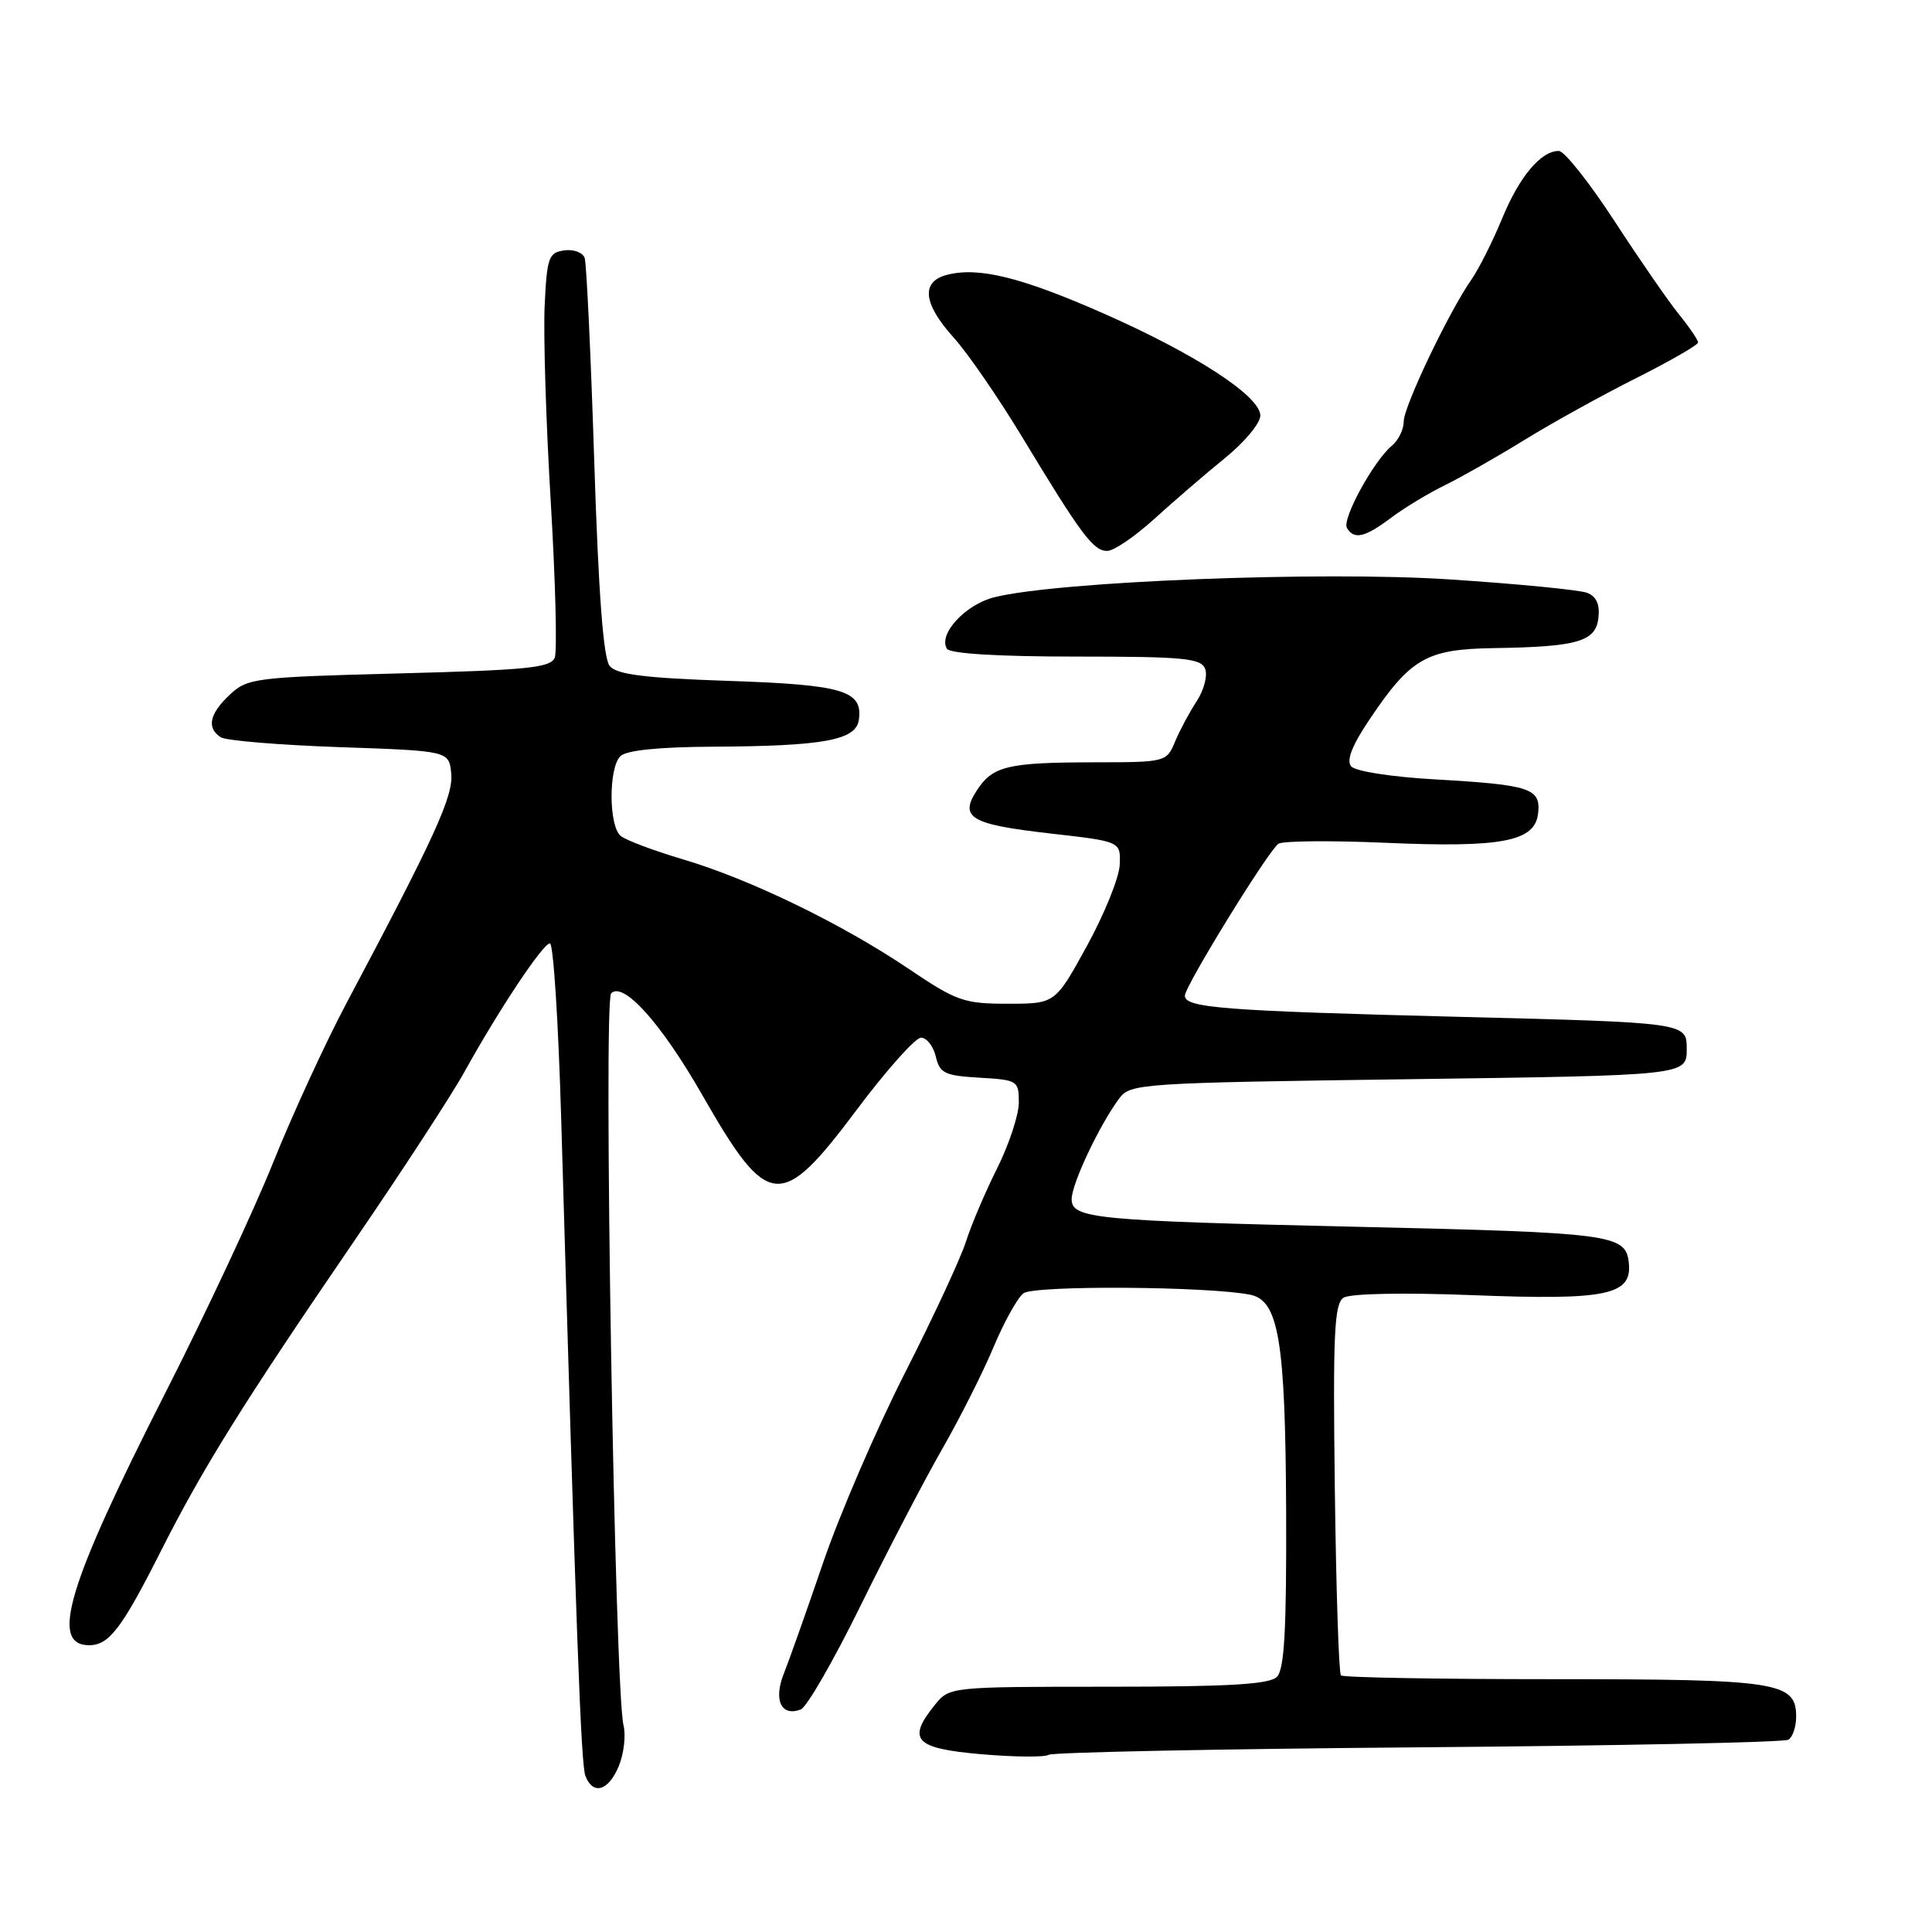 <?xml version="1.0" encoding="UTF-8" standalone="no"?>
<!DOCTYPE svg PUBLIC "-//W3C//DTD SVG 1.1//EN" "http://www.w3.org/Graphics/SVG/1.1/DTD/svg11.dtd" >
<svg xmlns="http://www.w3.org/2000/svg" xmlns:xlink="http://www.w3.org/1999/xlink" version="1.1" viewBox="0 0 256 256">
 <g >
 <path fill="currentColor"
d=" M 81.99 234.02 C 82.67 232.38 82.95 229.95 82.62 228.62 C 81.46 224.02 79.92 132.68 80.98 131.62 C 82.60 130.00 87.62 135.60 93.04 145.07 C 101.80 160.37 103.43 160.52 113.56 147.00 C 117.47 141.78 121.29 137.50 122.04 137.50 C 122.79 137.50 123.67 138.62 124.00 140.00 C 124.52 142.22 125.17 142.53 129.79 142.80 C 134.84 143.09 135.00 143.20 135.00 146.08 C 135.00 147.72 133.71 151.63 132.14 154.78 C 130.56 157.93 128.70 162.30 128.00 164.50 C 127.31 166.70 123.65 174.57 119.87 182.00 C 116.10 189.43 111.25 200.68 109.09 207.00 C 106.93 213.32 104.58 219.96 103.87 221.74 C 102.46 225.26 103.51 227.51 106.11 226.51 C 106.90 226.21 110.46 220.03 114.02 212.78 C 117.59 205.53 122.44 196.20 124.82 192.05 C 127.20 187.90 130.27 181.80 131.65 178.50 C 133.03 175.20 134.81 171.99 135.61 171.37 C 136.99 170.29 160.17 170.44 165.67 171.56 C 169.44 172.33 170.32 177.64 170.42 200.19 C 170.48 215.95 170.19 221.19 169.20 222.19 C 168.21 223.19 162.86 223.50 146.86 223.50 C 125.96 223.50 125.81 223.52 123.91 225.86 C 120.13 230.53 121.18 231.67 129.99 232.44 C 134.38 232.82 138.42 232.86 138.96 232.52 C 139.51 232.19 161.55 231.74 187.95 231.53 C 214.34 231.32 236.40 230.87 236.97 230.52 C 237.54 230.17 238.00 228.80 238.00 227.48 C 238.00 222.86 235.66 222.50 205.84 222.50 C 190.62 222.50 177.95 222.28 177.68 222.00 C 177.40 221.72 177.04 210.56 176.87 197.19 C 176.61 176.69 176.80 172.74 178.03 171.95 C 178.89 171.40 185.91 171.26 195.00 171.61 C 212.99 172.32 216.32 171.62 215.82 167.26 C 215.39 163.57 213.60 163.33 180.00 162.56 C 145.01 161.76 142.00 161.47 142.00 158.89 C 142.00 156.86 145.72 148.99 148.34 145.50 C 149.78 143.58 151.31 143.48 186.67 143.00 C 223.50 142.50 223.50 142.50 223.50 139.00 C 223.50 135.50 223.50 135.50 193.50 134.74 C 162.23 133.95 157.00 133.55 157.00 131.94 C 157.00 130.67 168.07 112.70 169.40 111.80 C 169.98 111.42 176.31 111.36 183.47 111.67 C 198.98 112.35 203.37 111.51 203.80 107.82 C 204.20 104.46 202.83 104.00 190.25 103.28 C 184.38 102.95 179.58 102.20 179.03 101.54 C 178.38 100.75 179.16 98.75 181.49 95.30 C 186.92 87.22 189.02 86.02 197.88 85.88 C 209.05 85.71 211.44 85.02 211.80 81.87 C 212.01 80.09 211.53 79.03 210.30 78.55 C 209.31 78.17 201.07 77.36 192.00 76.77 C 175.02 75.66 140.16 77.03 131.75 79.14 C 127.91 80.10 124.29 84.04 125.47 85.96 C 125.88 86.61 132.22 87.00 142.59 87.00 C 156.88 87.00 159.15 87.22 159.69 88.63 C 160.03 89.52 159.53 91.43 158.59 92.88 C 157.64 94.32 156.34 96.74 155.71 98.25 C 154.57 100.98 154.48 101.00 145.03 101.01 C 133.49 101.03 131.57 101.49 129.45 104.71 C 127.07 108.35 128.59 109.24 139.25 110.45 C 148.50 111.50 148.50 111.50 148.37 114.58 C 148.30 116.27 146.35 121.10 144.03 125.33 C 139.82 133.00 139.82 133.00 133.54 133.00 C 127.73 133.00 126.75 132.66 120.38 128.36 C 111.52 122.39 99.36 116.49 90.50 113.87 C 86.65 112.73 82.94 111.33 82.25 110.77 C 80.66 109.47 80.62 101.78 82.20 100.20 C 82.98 99.42 87.26 98.98 94.45 98.94 C 109.11 98.87 113.41 98.08 113.80 95.40 C 114.36 91.51 111.75 90.73 96.48 90.22 C 85.40 89.84 81.73 89.38 80.79 88.25 C 79.95 87.23 79.31 78.82 78.74 61.14 C 78.29 47.04 77.72 34.91 77.47 34.18 C 77.21 33.45 75.99 33.00 74.75 33.18 C 72.70 33.47 72.47 34.11 72.17 40.50 C 71.99 44.35 72.35 56.06 72.98 66.52 C 73.60 76.98 73.84 86.25 73.51 87.13 C 72.99 88.48 69.93 88.79 52.89 89.23 C 33.76 89.73 32.78 89.86 30.45 92.05 C 27.74 94.59 27.35 96.46 29.25 97.69 C 29.94 98.14 37.02 98.72 45.00 99.00 C 59.50 99.50 59.50 99.50 59.79 102.50 C 60.08 105.50 57.64 110.84 45.87 133.00 C 43.10 138.22 38.75 147.68 36.21 154.00 C 33.68 160.32 27.24 174.08 21.91 184.56 C 8.96 210.03 6.56 218.00 11.81 218.00 C 14.45 218.00 16.13 215.80 21.33 205.50 C 26.94 194.41 32.22 185.95 47.00 164.34 C 53.33 155.09 59.87 145.05 61.55 142.01 C 66.11 133.78 71.95 125.00 72.87 125.00 C 73.32 125.00 73.99 135.46 74.36 148.25 C 76.37 217.18 76.98 233.79 77.57 235.32 C 78.57 237.92 80.63 237.31 81.99 234.02 Z  M 152.96 68.75 C 155.53 66.41 159.74 62.79 162.31 60.70 C 164.89 58.61 167.00 56.08 167.00 55.07 C 167.00 52.50 158.45 46.93 146.26 41.55 C 135.43 36.77 129.73 35.35 125.55 36.40 C 121.99 37.29 122.28 40.20 126.38 44.75 C 128.24 46.81 132.34 52.77 135.50 58.00 C 143.27 70.86 144.87 73.00 146.71 73.00 C 147.58 73.00 150.39 71.09 152.96 68.75 Z  M 184.32 68.61 C 186.07 67.30 189.30 65.34 191.50 64.27 C 193.70 63.19 198.44 60.49 202.04 58.27 C 205.63 56.05 212.27 52.38 216.79 50.11 C 221.30 47.84 225.00 45.71 225.00 45.38 C 225.00 45.05 223.86 43.36 222.46 41.64 C 221.06 39.91 217.21 34.34 213.90 29.25 C 210.58 24.16 207.28 20.00 206.55 20.00 C 204.17 20.00 201.32 23.40 199.02 29.00 C 197.77 32.02 195.96 35.62 195.00 37.00 C 192.00 41.28 186.00 53.86 186.00 55.85 C 186.00 56.90 185.30 58.34 184.44 59.05 C 182.01 61.07 177.77 68.83 178.48 69.97 C 179.45 71.54 180.84 71.22 184.32 68.61 Z "/>
</g>
</svg>